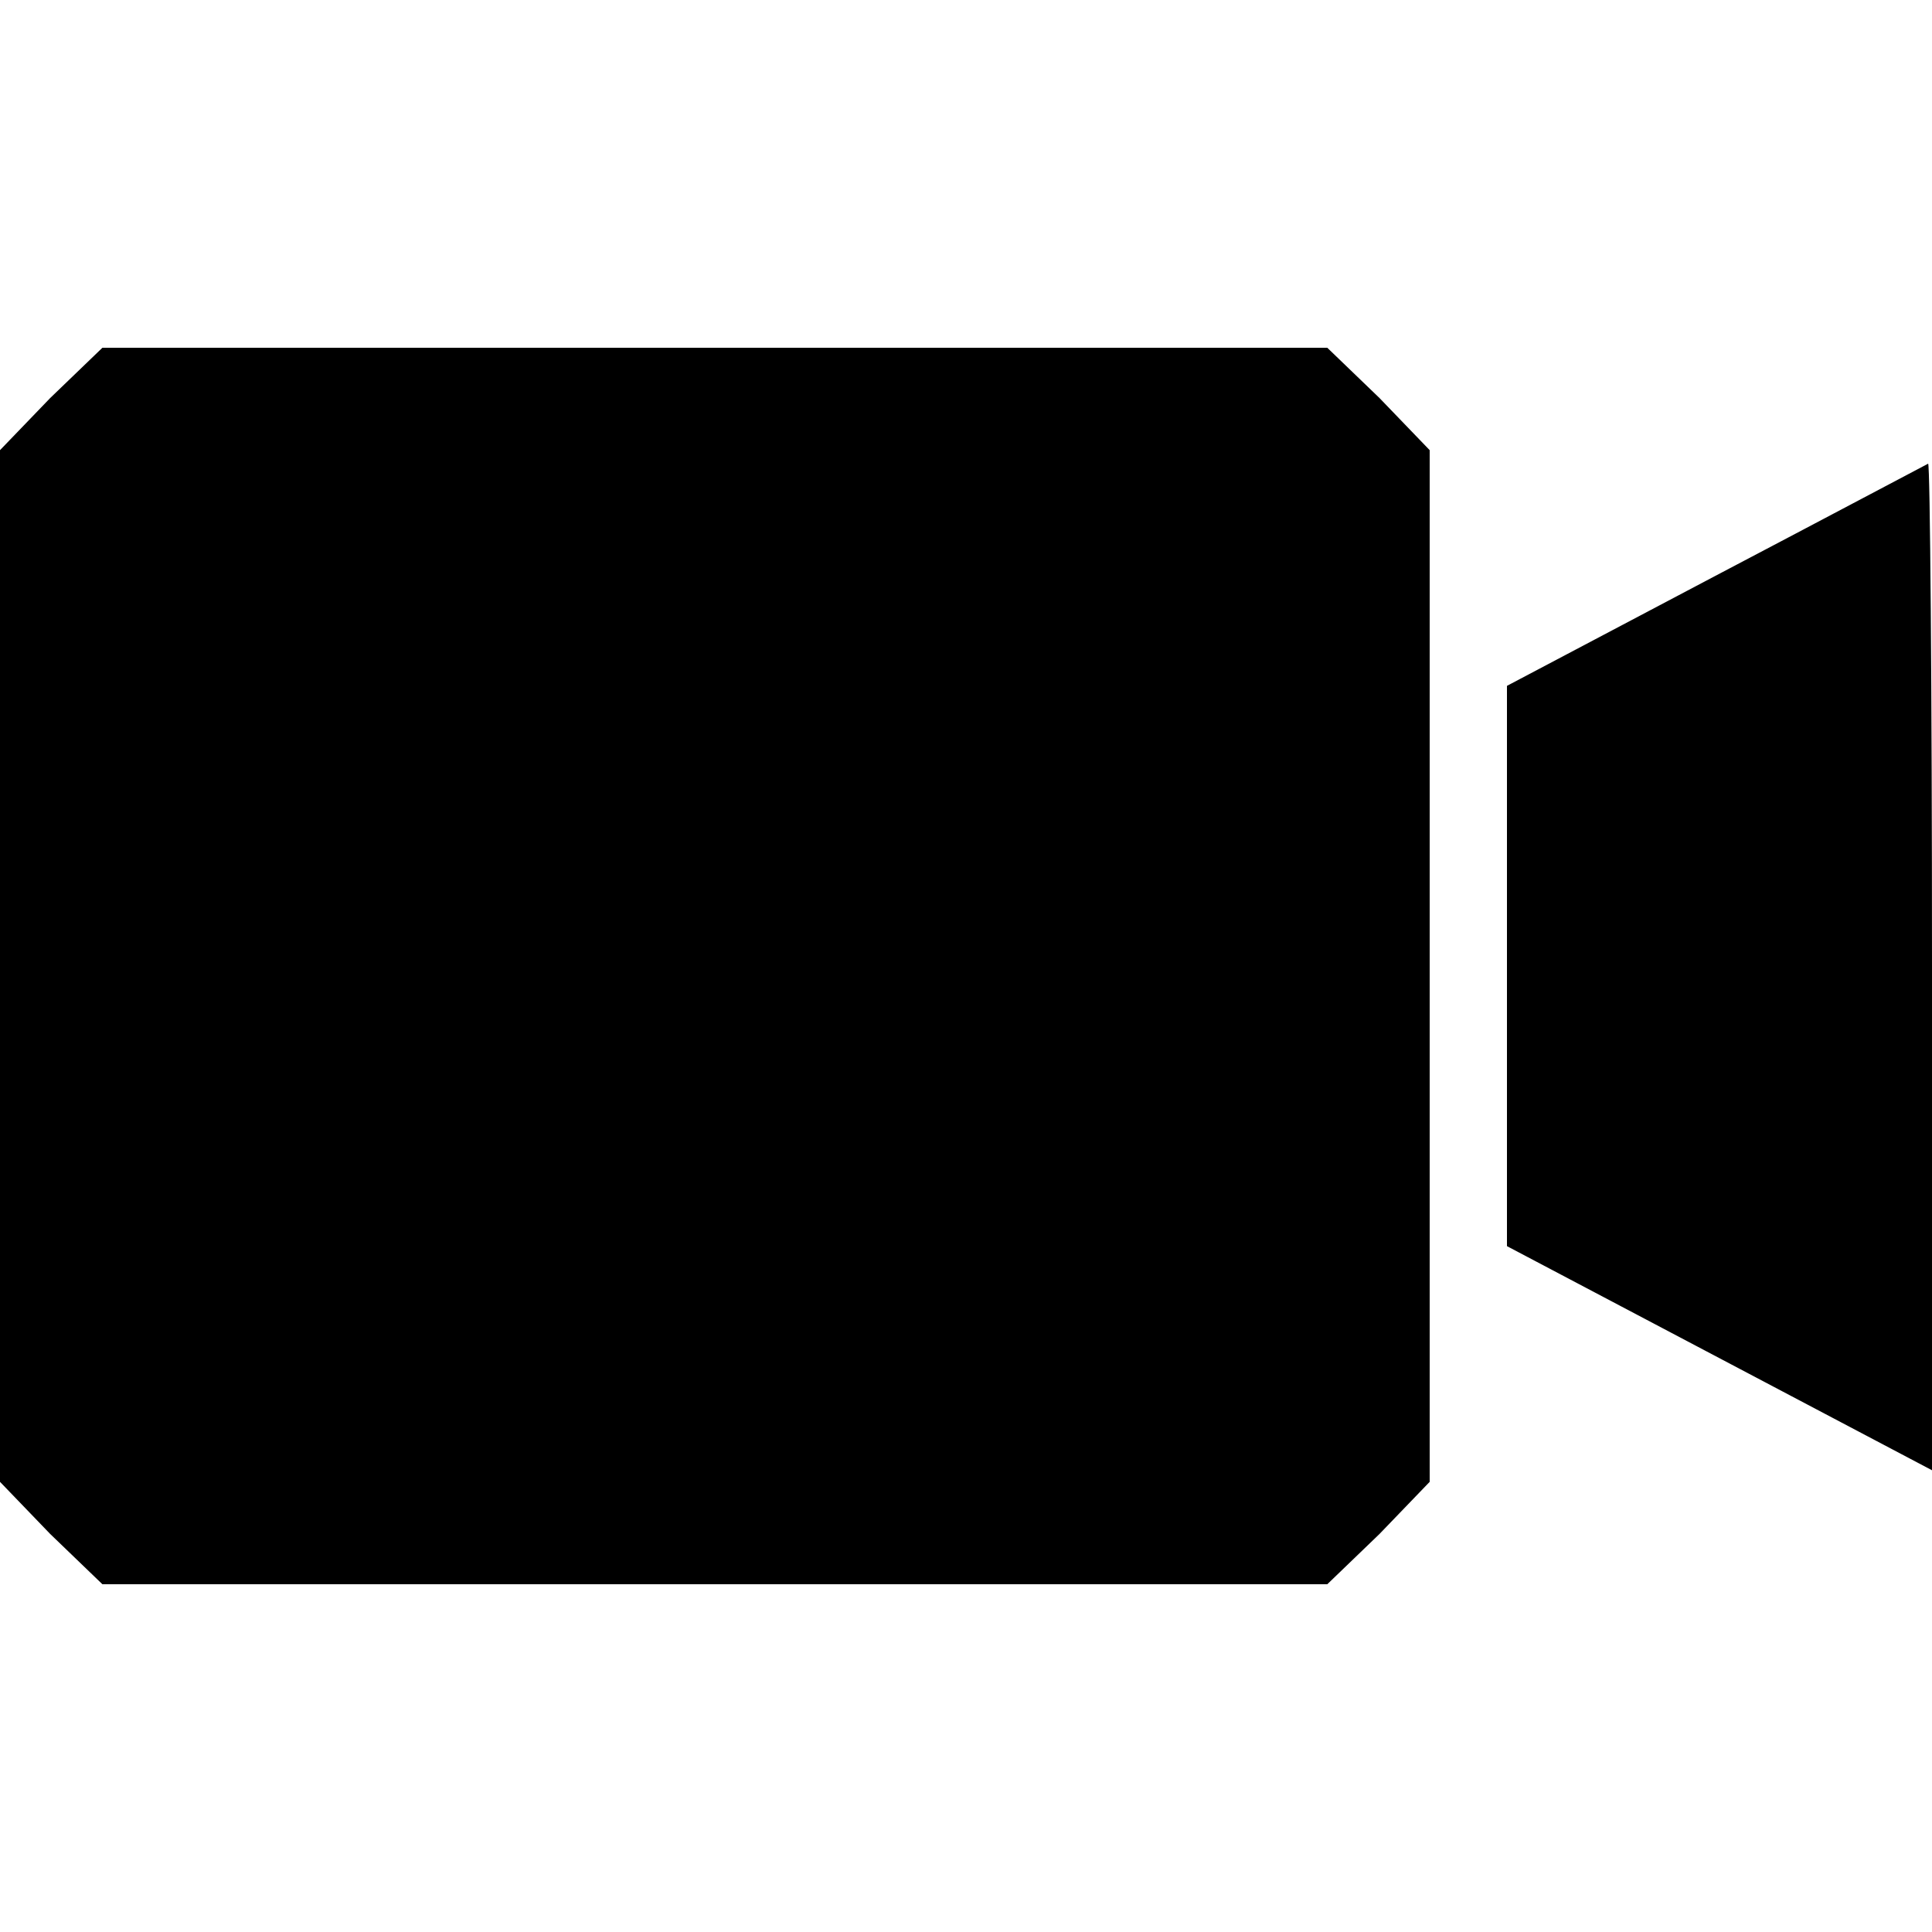 <?xml version="1.0" standalone="no"?>
<!DOCTYPE svg PUBLIC "-//W3C//DTD SVG 20010904//EN"
 "http://www.w3.org/TR/2001/REC-SVG-20010904/DTD/svg10.dtd">
<svg version="1.0" xmlns="http://www.w3.org/2000/svg"
 width="100pt" height="100pt" viewBox="0 0 100 100"
 preserveAspectRatio="xMidYMid meet">
<g transform="translate(0,100) scale(0.1,-0.1)"
fill="#000000" stroke="none">
<path d="M26 794 l-26 -27 0 -267 0 -267 26 -27 27 -26 317 0 317 0 27 26 26
27 0 267 0 267 -26 27 -27 26 -317 0 -317 0 -27 -26z"/>
<path d="M888 702 l-108 -57 0 -145 0 -145 110 -58 110 -58 0 261 c0 143 -1
260 -2 260 -2 -1 -51 -27 -110 -58z"/>
</g>
</svg>
